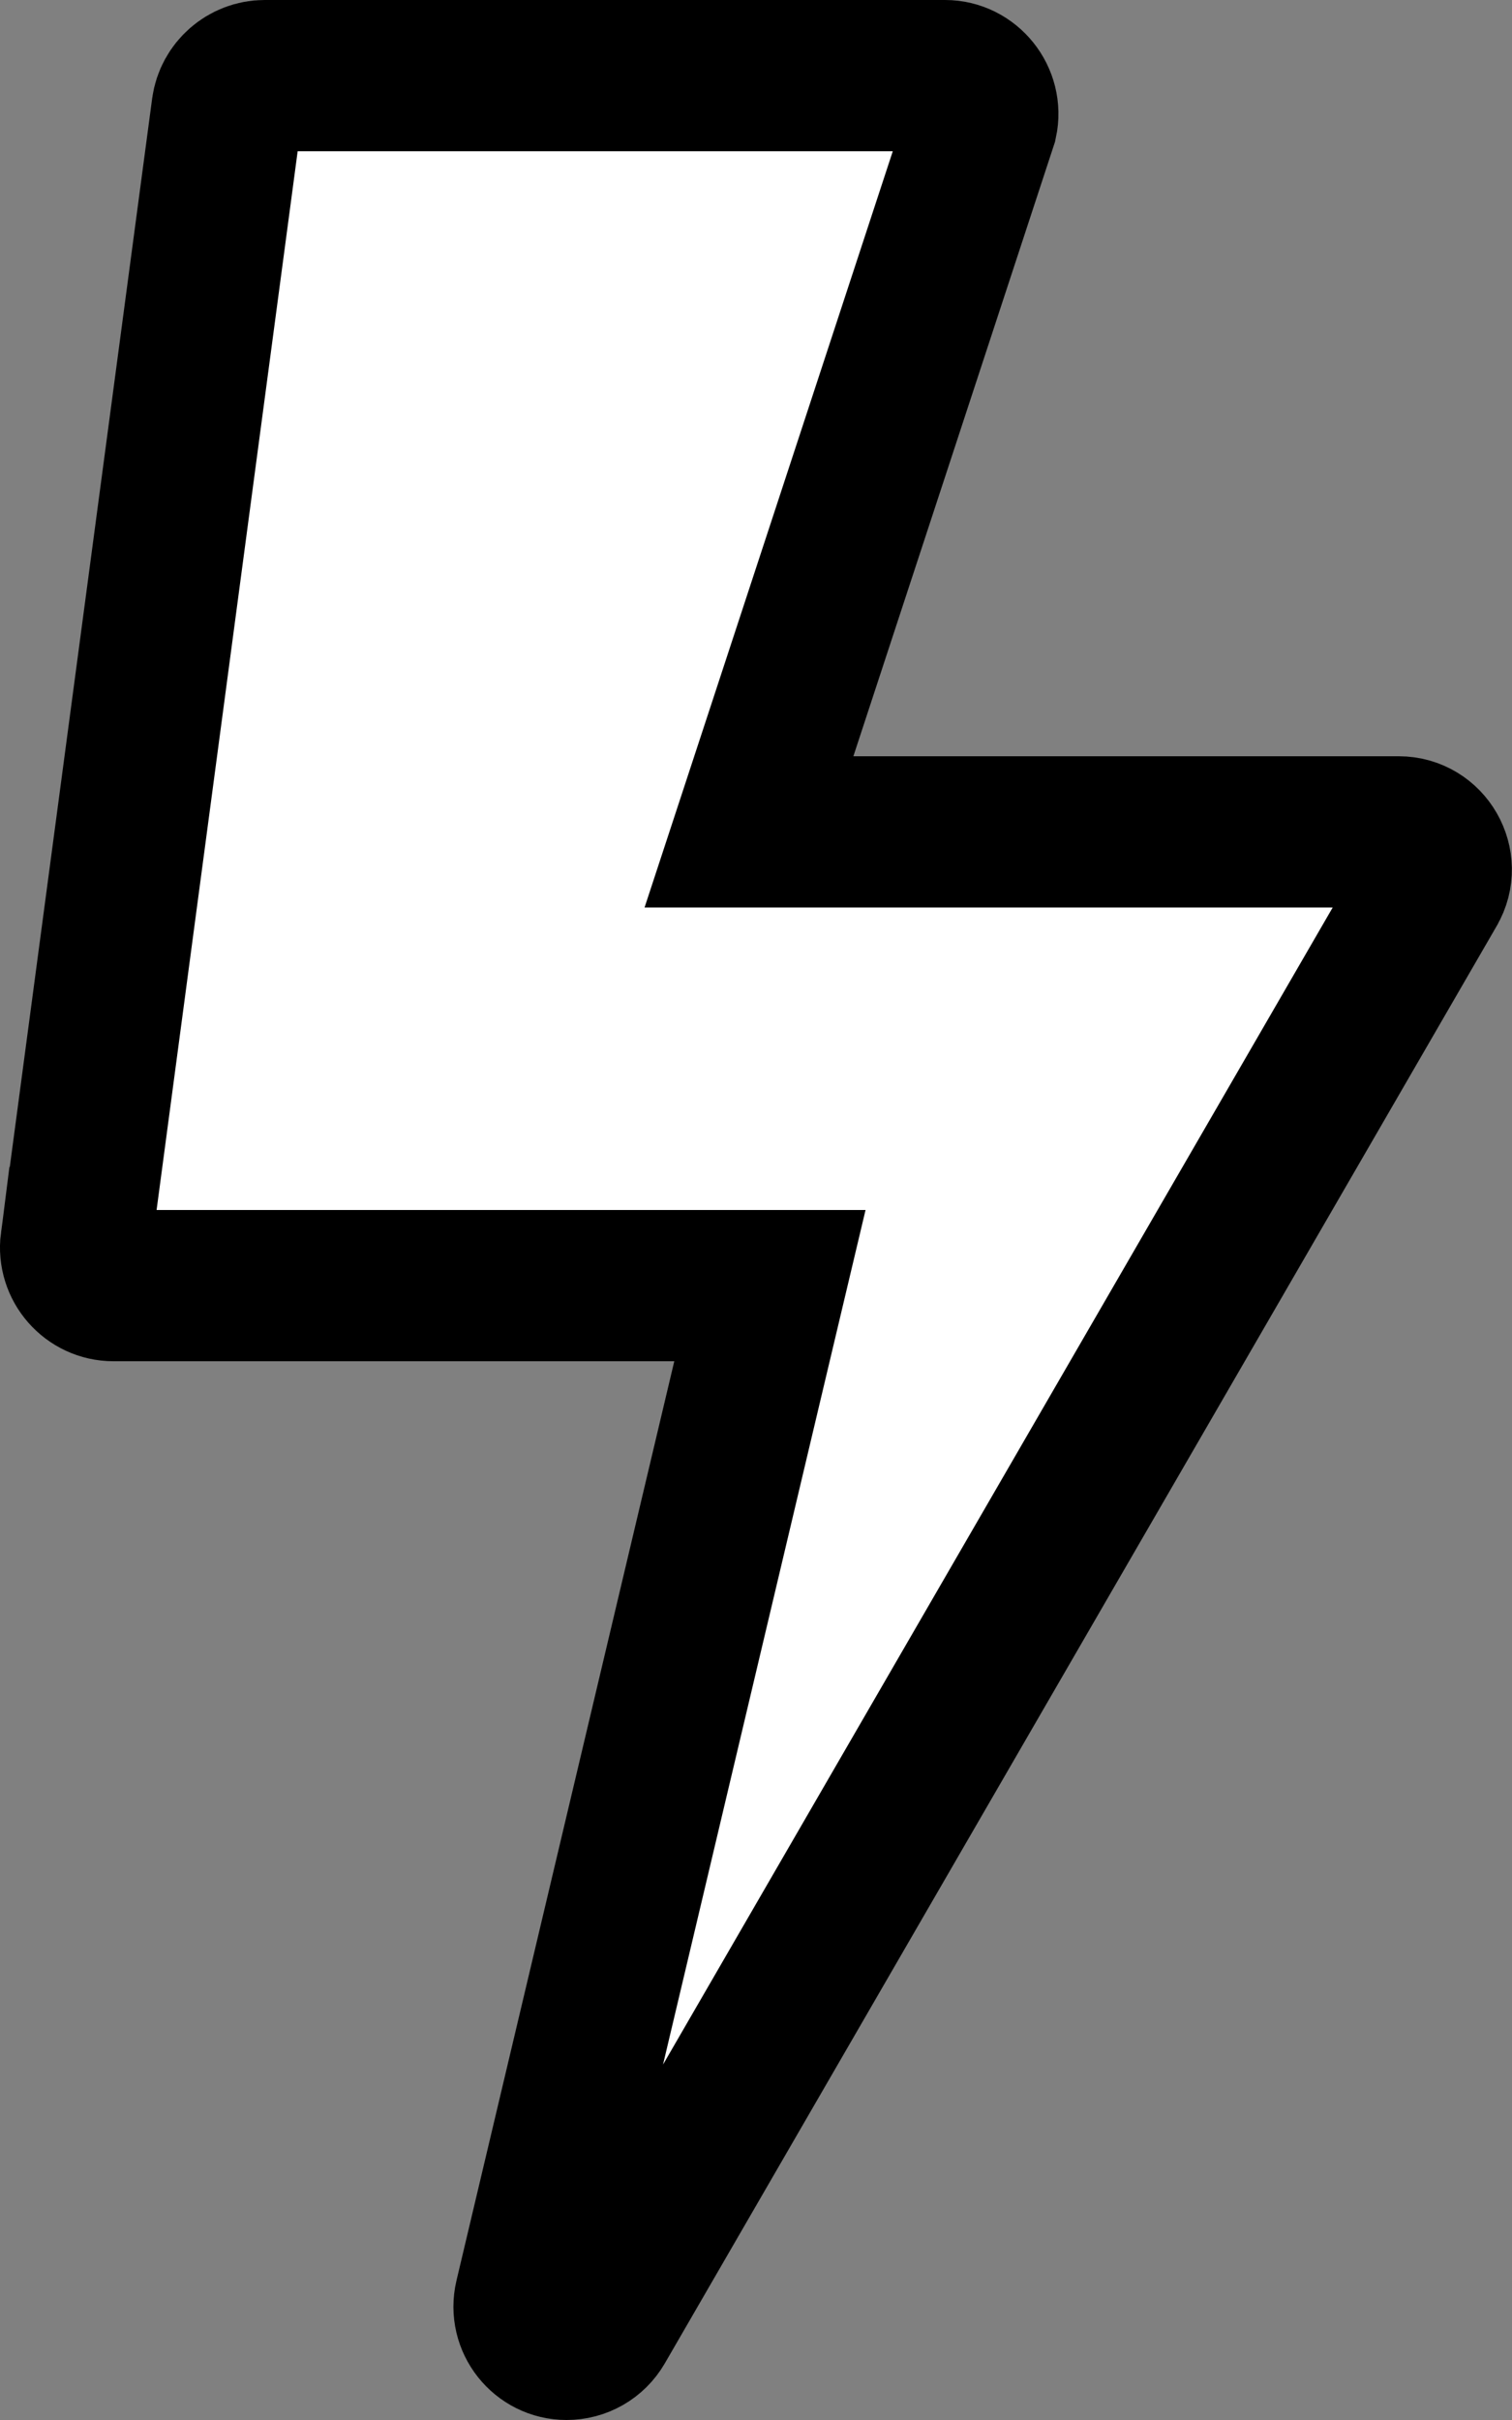 <svg width="20" height="32" viewBox="0 0 20 32" fill="none" xmlns="http://www.w3.org/2000/svg">
<rect x="0" y="0" width="20" height="32" fill="#808080" stroke="none"/>
<path d="M10.338 9.688L9.907 11H11.288H18.501C18.885 11 19.122 11.419 18.931 11.745L18.929 11.749L7.929 30.749C7.837 30.908 7.671 31 7.494 31C7.176 31 6.937 30.701 7.011 30.387C7.011 30.387 7.011 30.387 7.011 30.387L9.892 18.231L10.184 17H8.919H1.501C1.201 17 0.965 16.734 1.004 16.431C1.005 16.431 1.005 16.431 1.005 16.431L3.004 1.433C3.004 1.433 3.004 1.433 3.004 1.433C3.038 1.187 3.251 1 3.501 1H12.501C12.815 1 13.057 1.299 12.989 1.612L10.338 9.688Z" fill="white" stroke="black" stroke-width="2"/>
</svg>
